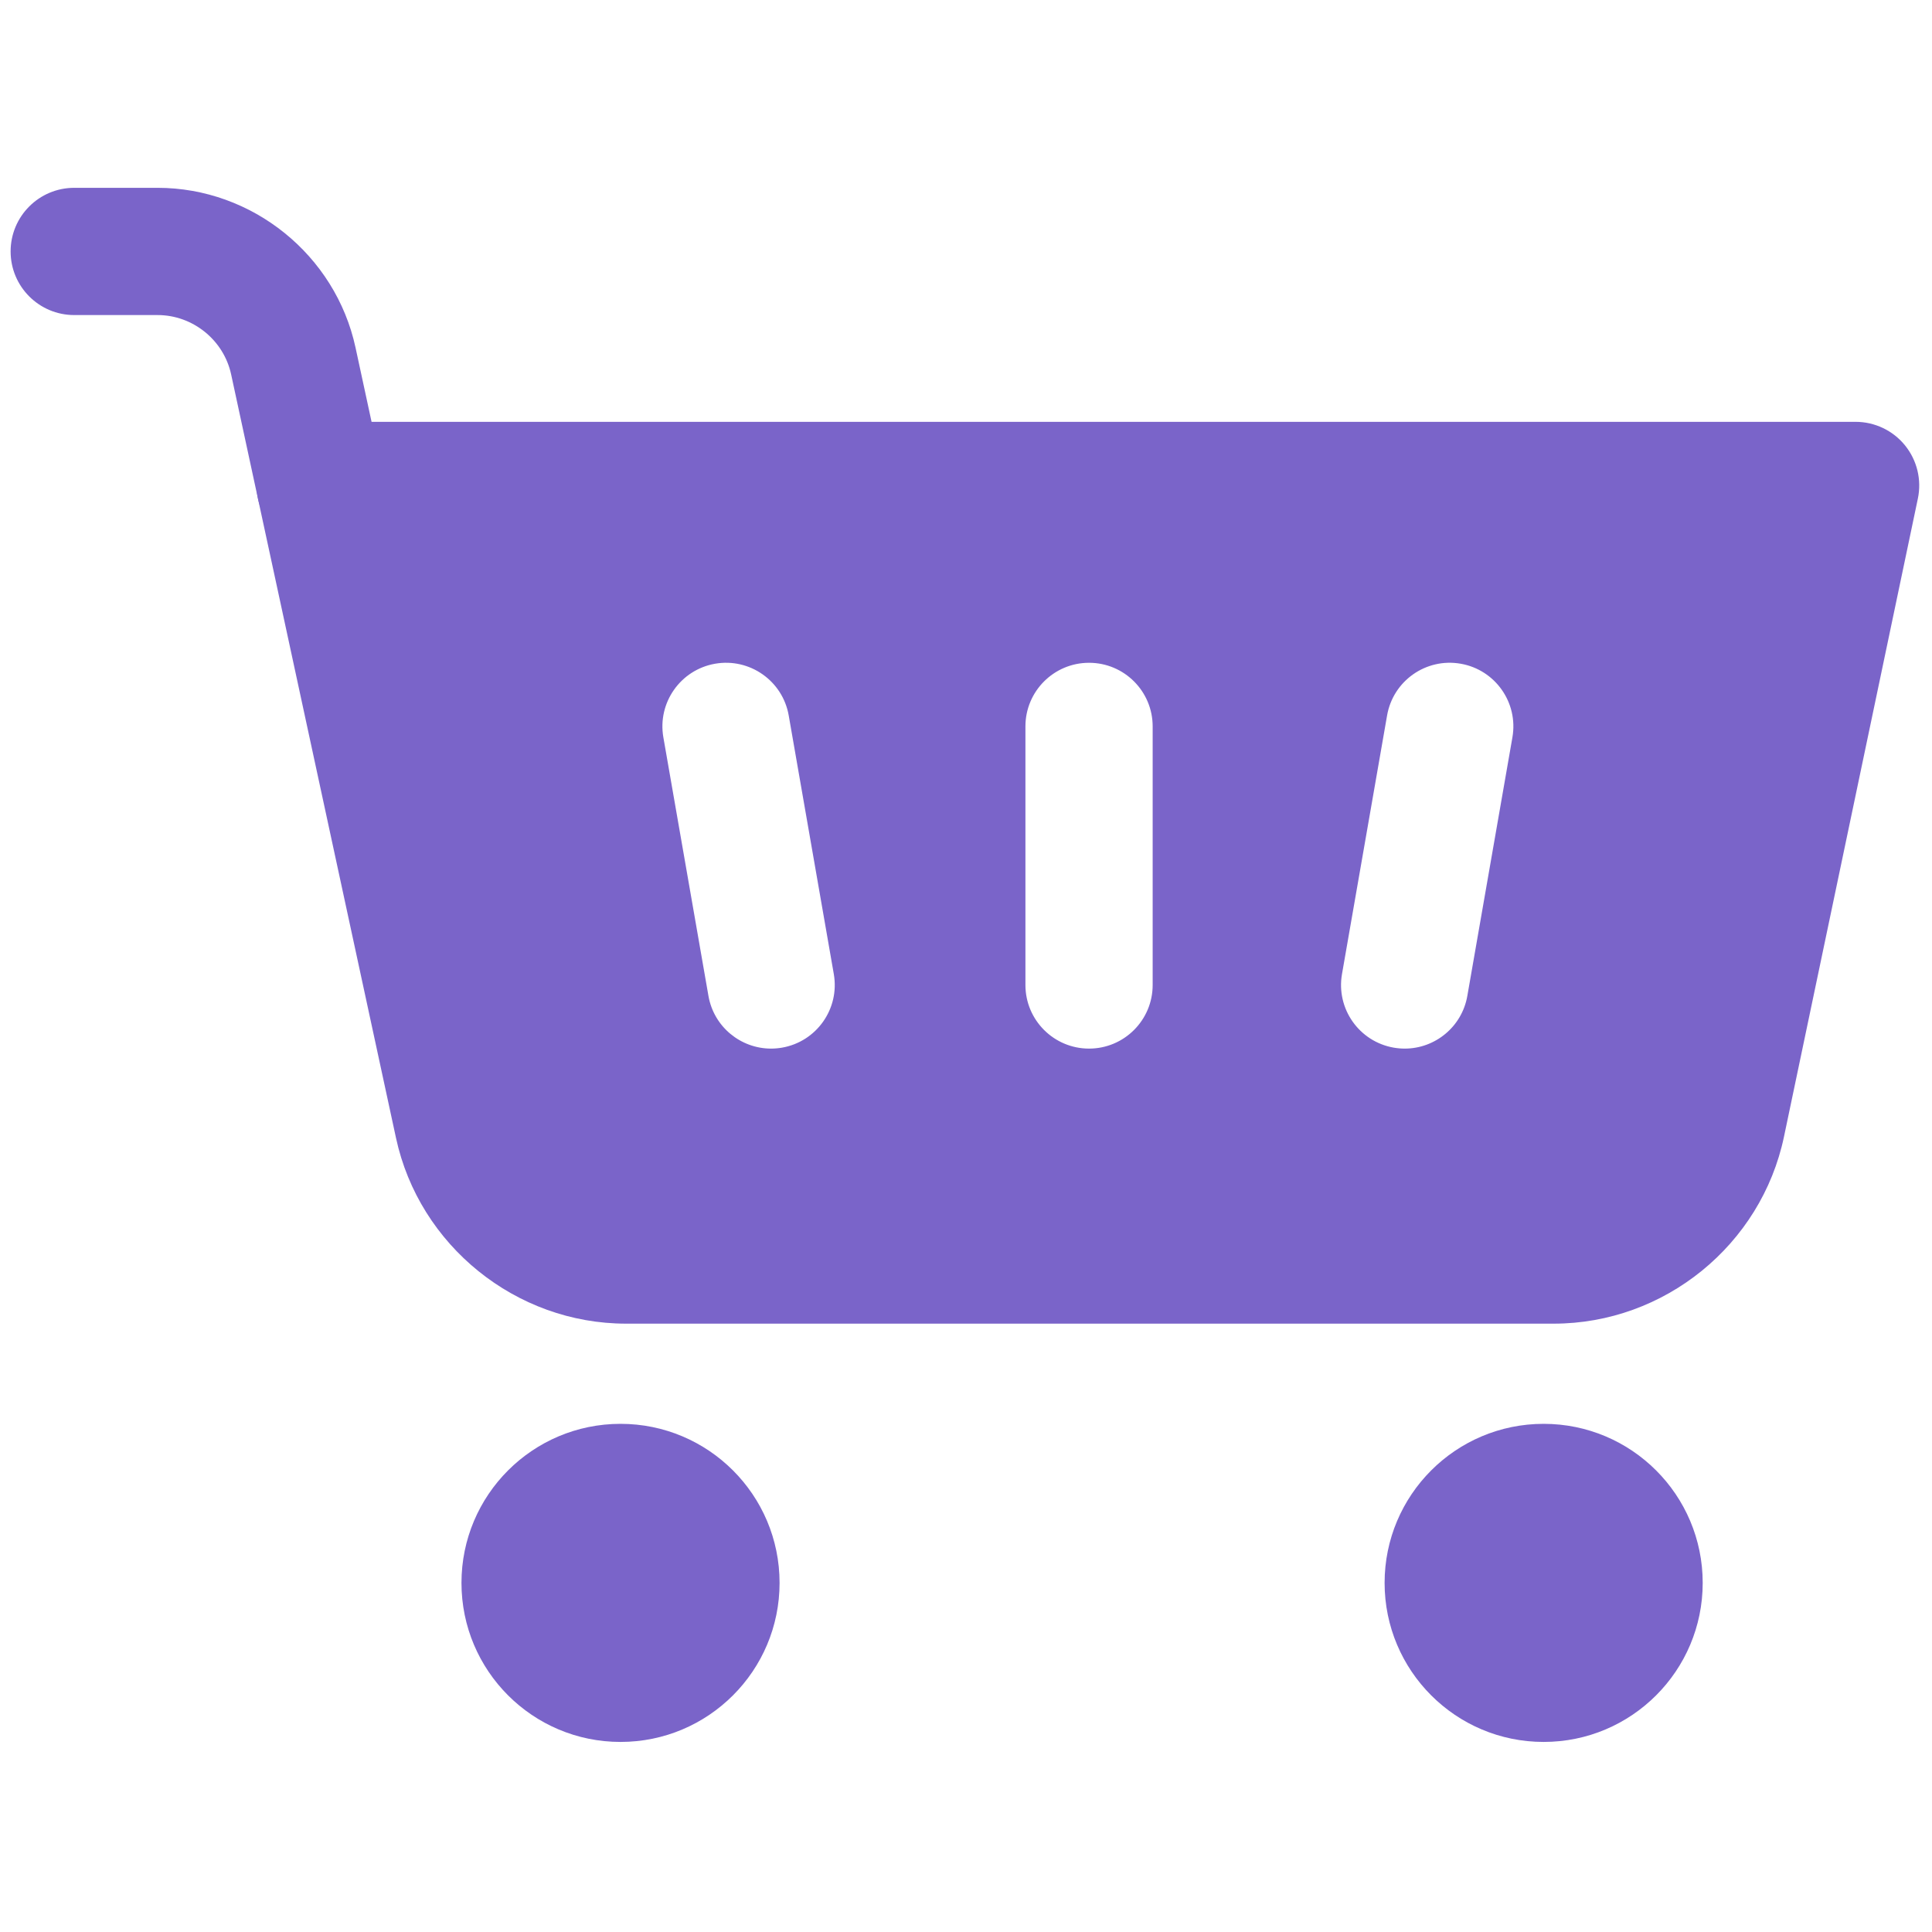 <svg xmlns="http://www.w3.org/2000/svg" xmlns:xlink="http://www.w3.org/1999/xlink" version="1.1" width="256" height="256" viewBox="0 0 256 256" xml:space="preserve">

<defs>
</defs>
<g style="stroke: none; stroke-width: 0; stroke-dasharray: none; stroke-linecap: butt; stroke-linejoin: miter; stroke-miterlimit: 10; fill: none; fill-rule: nonzero; opacity: 1;" transform="translate(1.407 1.407) scale(2.81 2.81)" >
	<circle cx="28.76" cy="74.14" r="7.5" style="stroke: none; stroke-width: 1; stroke-dasharray: none; stroke-linecap: butt; stroke-linejoin: miter; stroke-miterlimit: 10; fill: rgb(122,100,201); fill-rule: nonzero; opacity: 1;" transform="  matrix(1 0 0 1 0 0) "/>
	<circle cx="72.29" cy="74.14" r="7.5" style="stroke: none; stroke-width: 1; stroke-dasharray: none; stroke-linecap: butt; stroke-linejoin: miter; stroke-miterlimit: 10; fill: rgb(122,100,201); fill-rule: nonzero; opacity: 1;" transform="  matrix(1 0 0 1 0 0) "/>
	<path d="M 14.596 25.392 c -1.382 0 -2.626 -0.961 -2.93 -2.367 l -1.267 -5.869 c -0.35 -1.623 -1.81 -2.8 -3.469 -2.8 H 3 c -1.657 0 -3 -1.343 -3 -3 s 1.343 -3 3 -3 h 3.93 c 4.465 0 8.391 3.168 9.334 7.533 l 1.268 5.87 c 0.35 1.62 -0.68 3.216 -2.299 3.566 C 15.018 25.37 14.805 25.392 14.596 25.392 z" style="stroke: none; stroke-width: 1; stroke-dasharray: none; stroke-linecap: butt; stroke-linejoin: miter; stroke-miterlimit: 10; fill: rgb(122,100,201); fill-rule: nonzero; opacity: 1;" transform=" matrix(1 0 0 1 0 0) " stroke-linecap="round" />
	<path d="M 89.329 20.5 c -0.569 -0.702 -1.426 -1.109 -2.329 -1.109 H 14.598 c -0.907 0 -1.765 0.41 -2.334 1.116 s -0.79 1.631 -0.598 2.518 l 6.507 30.136 c 1.095 5.073 5.657 8.755 10.847 8.755 h 43.743 c 5.22 0 9.787 -3.708 10.86 -8.817 l 6.313 -30.09 C 90.122 22.123 89.898 21.202 89.329 20.5 z M 36.377 48.901 c -0.174 0.03 -0.348 0.045 -0.519 0.045 c -1.431 0 -2.698 -1.027 -2.952 -2.485 l -2.126 -12.193 c -0.285 -1.632 0.808 -3.186 2.44 -3.471 c 1.632 -0.284 3.186 0.808 3.471 2.44 l 2.126 12.193 C 39.102 47.063 38.01 48.616 36.377 48.901 z M 53.853 45.946 c 0 1.657 -1.343 3 -3 3 s -3 -1.344 -3 -3 V 33.753 c 0 -1.657 1.343 -3 3 -3 s 3 1.343 3 3 V 45.946 z M 70.817 34.268 l -2.126 12.193 c -0.254 1.458 -1.521 2.485 -2.951 2.485 c -0.172 0 -0.345 -0.015 -0.52 -0.045 c -1.632 -0.285 -2.725 -1.839 -2.439 -3.471 l 2.126 -12.193 c 0.284 -1.634 1.837 -2.726 3.471 -2.44 C 70.01 31.082 71.102 32.636 70.817 34.268 z" style="stroke: none; stroke-width: 1; stroke-dasharray: none; stroke-linecap: butt; stroke-linejoin: miter; stroke-miterlimit: 10; fill: rgb(122,100,201); fill-rule: nonzero; opacity: 1;" transform=" matrix(1 0 0 1 0 0) " stroke-linecap="round" />
</g>
</svg>